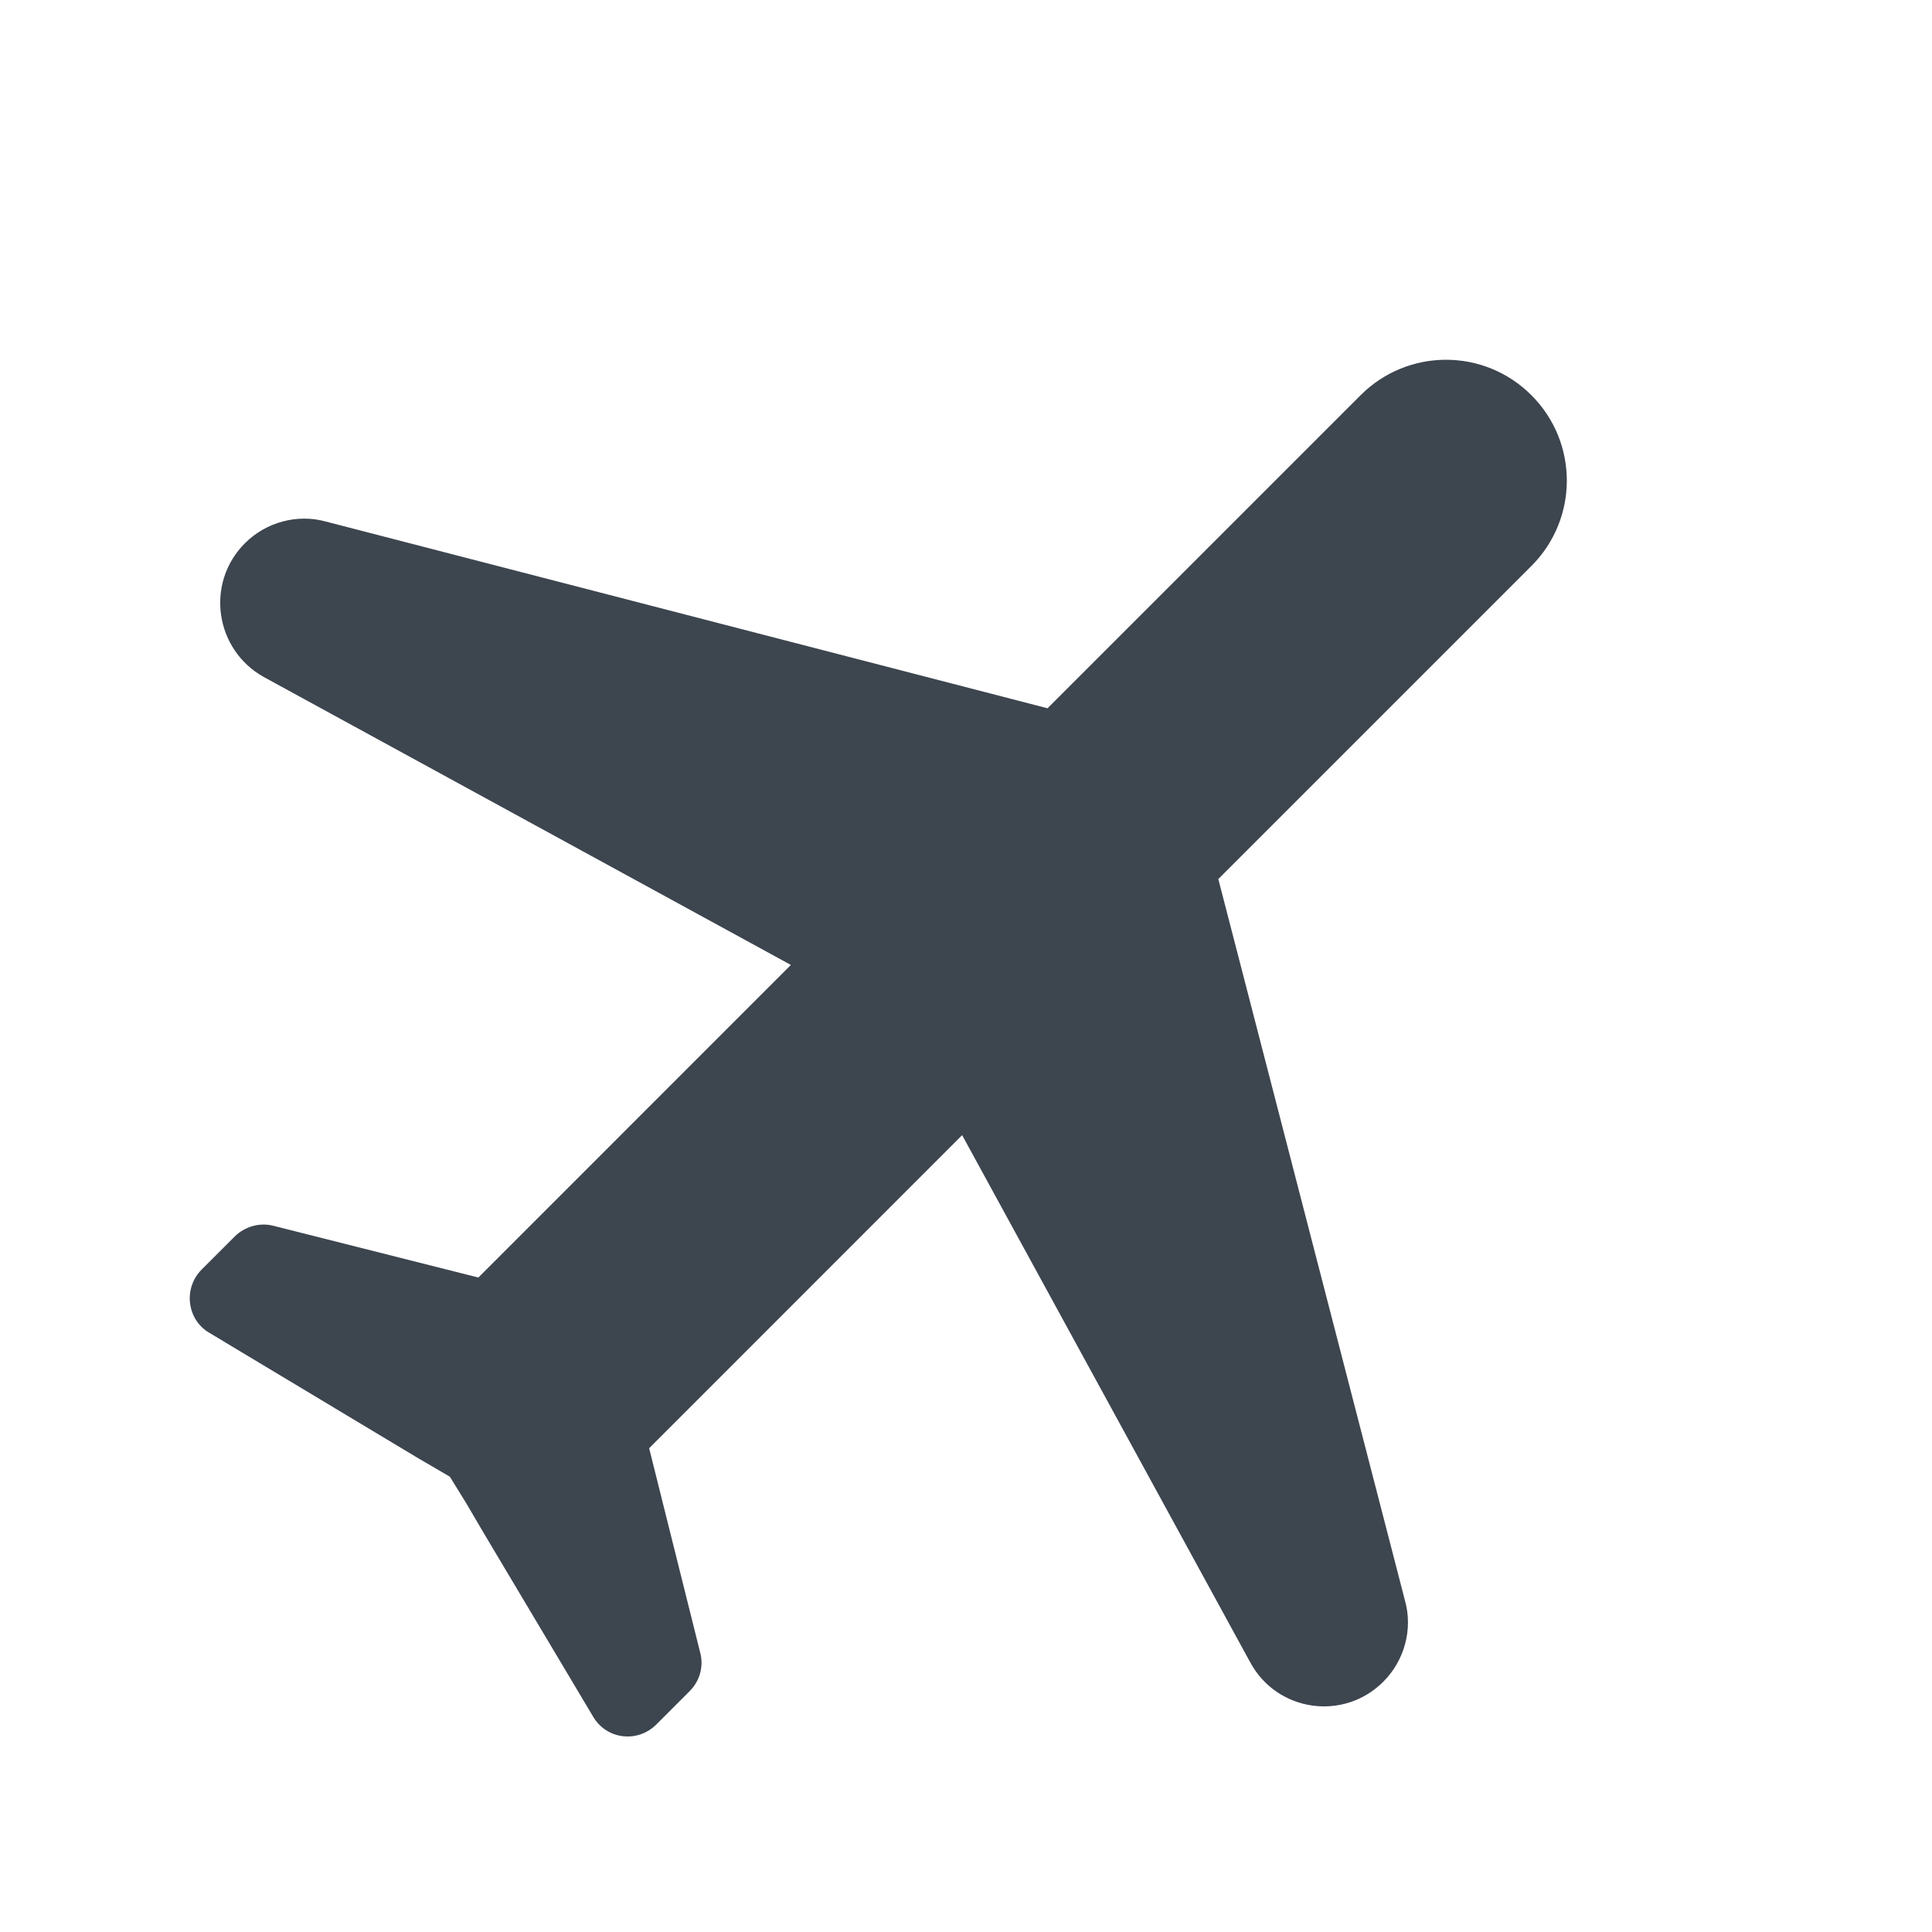 <svg width="20" height="20" viewBox="0 0 20 20" fill="none" xmlns="http://www.w3.org/2000/svg">
<g clip-path="url(#clip0_37_17)">
<path d="M14.545 16.572L12.612 9.1L15.853 5.859C16.342 5.37 16.342 4.58 15.853 4.091C15.364 3.602 14.574 3.602 14.085 4.091L10.844 7.332L3.373 5.399C3.078 5.317 2.754 5.405 2.536 5.623C2.123 6.036 2.224 6.725 2.73 7.008L8.187 9.989L4.952 13.225L2.825 12.688C2.683 12.653 2.53 12.7 2.43 12.8L2.135 13.095L2.088 13.142C1.894 13.336 1.935 13.661 2.165 13.796L4.315 15.087L4.657 15.287L4.828 15.564L5.011 15.876L5.847 17.279L6.142 17.774C6.283 18.009 6.602 18.045 6.796 17.85L7.014 17.632L7.138 17.508C7.244 17.402 7.285 17.255 7.25 17.114L6.72 14.992L9.96 11.751L12.942 17.208C13.219 17.721 13.909 17.821 14.321 17.408C14.539 17.19 14.627 16.866 14.545 16.572Z" fill="#3D454F"/>
</g>
<defs>
<clipPath id="clip0_37_17">
<rect width="20" height="20" fill="white"/>
</clipPath>
</defs>
</svg>
